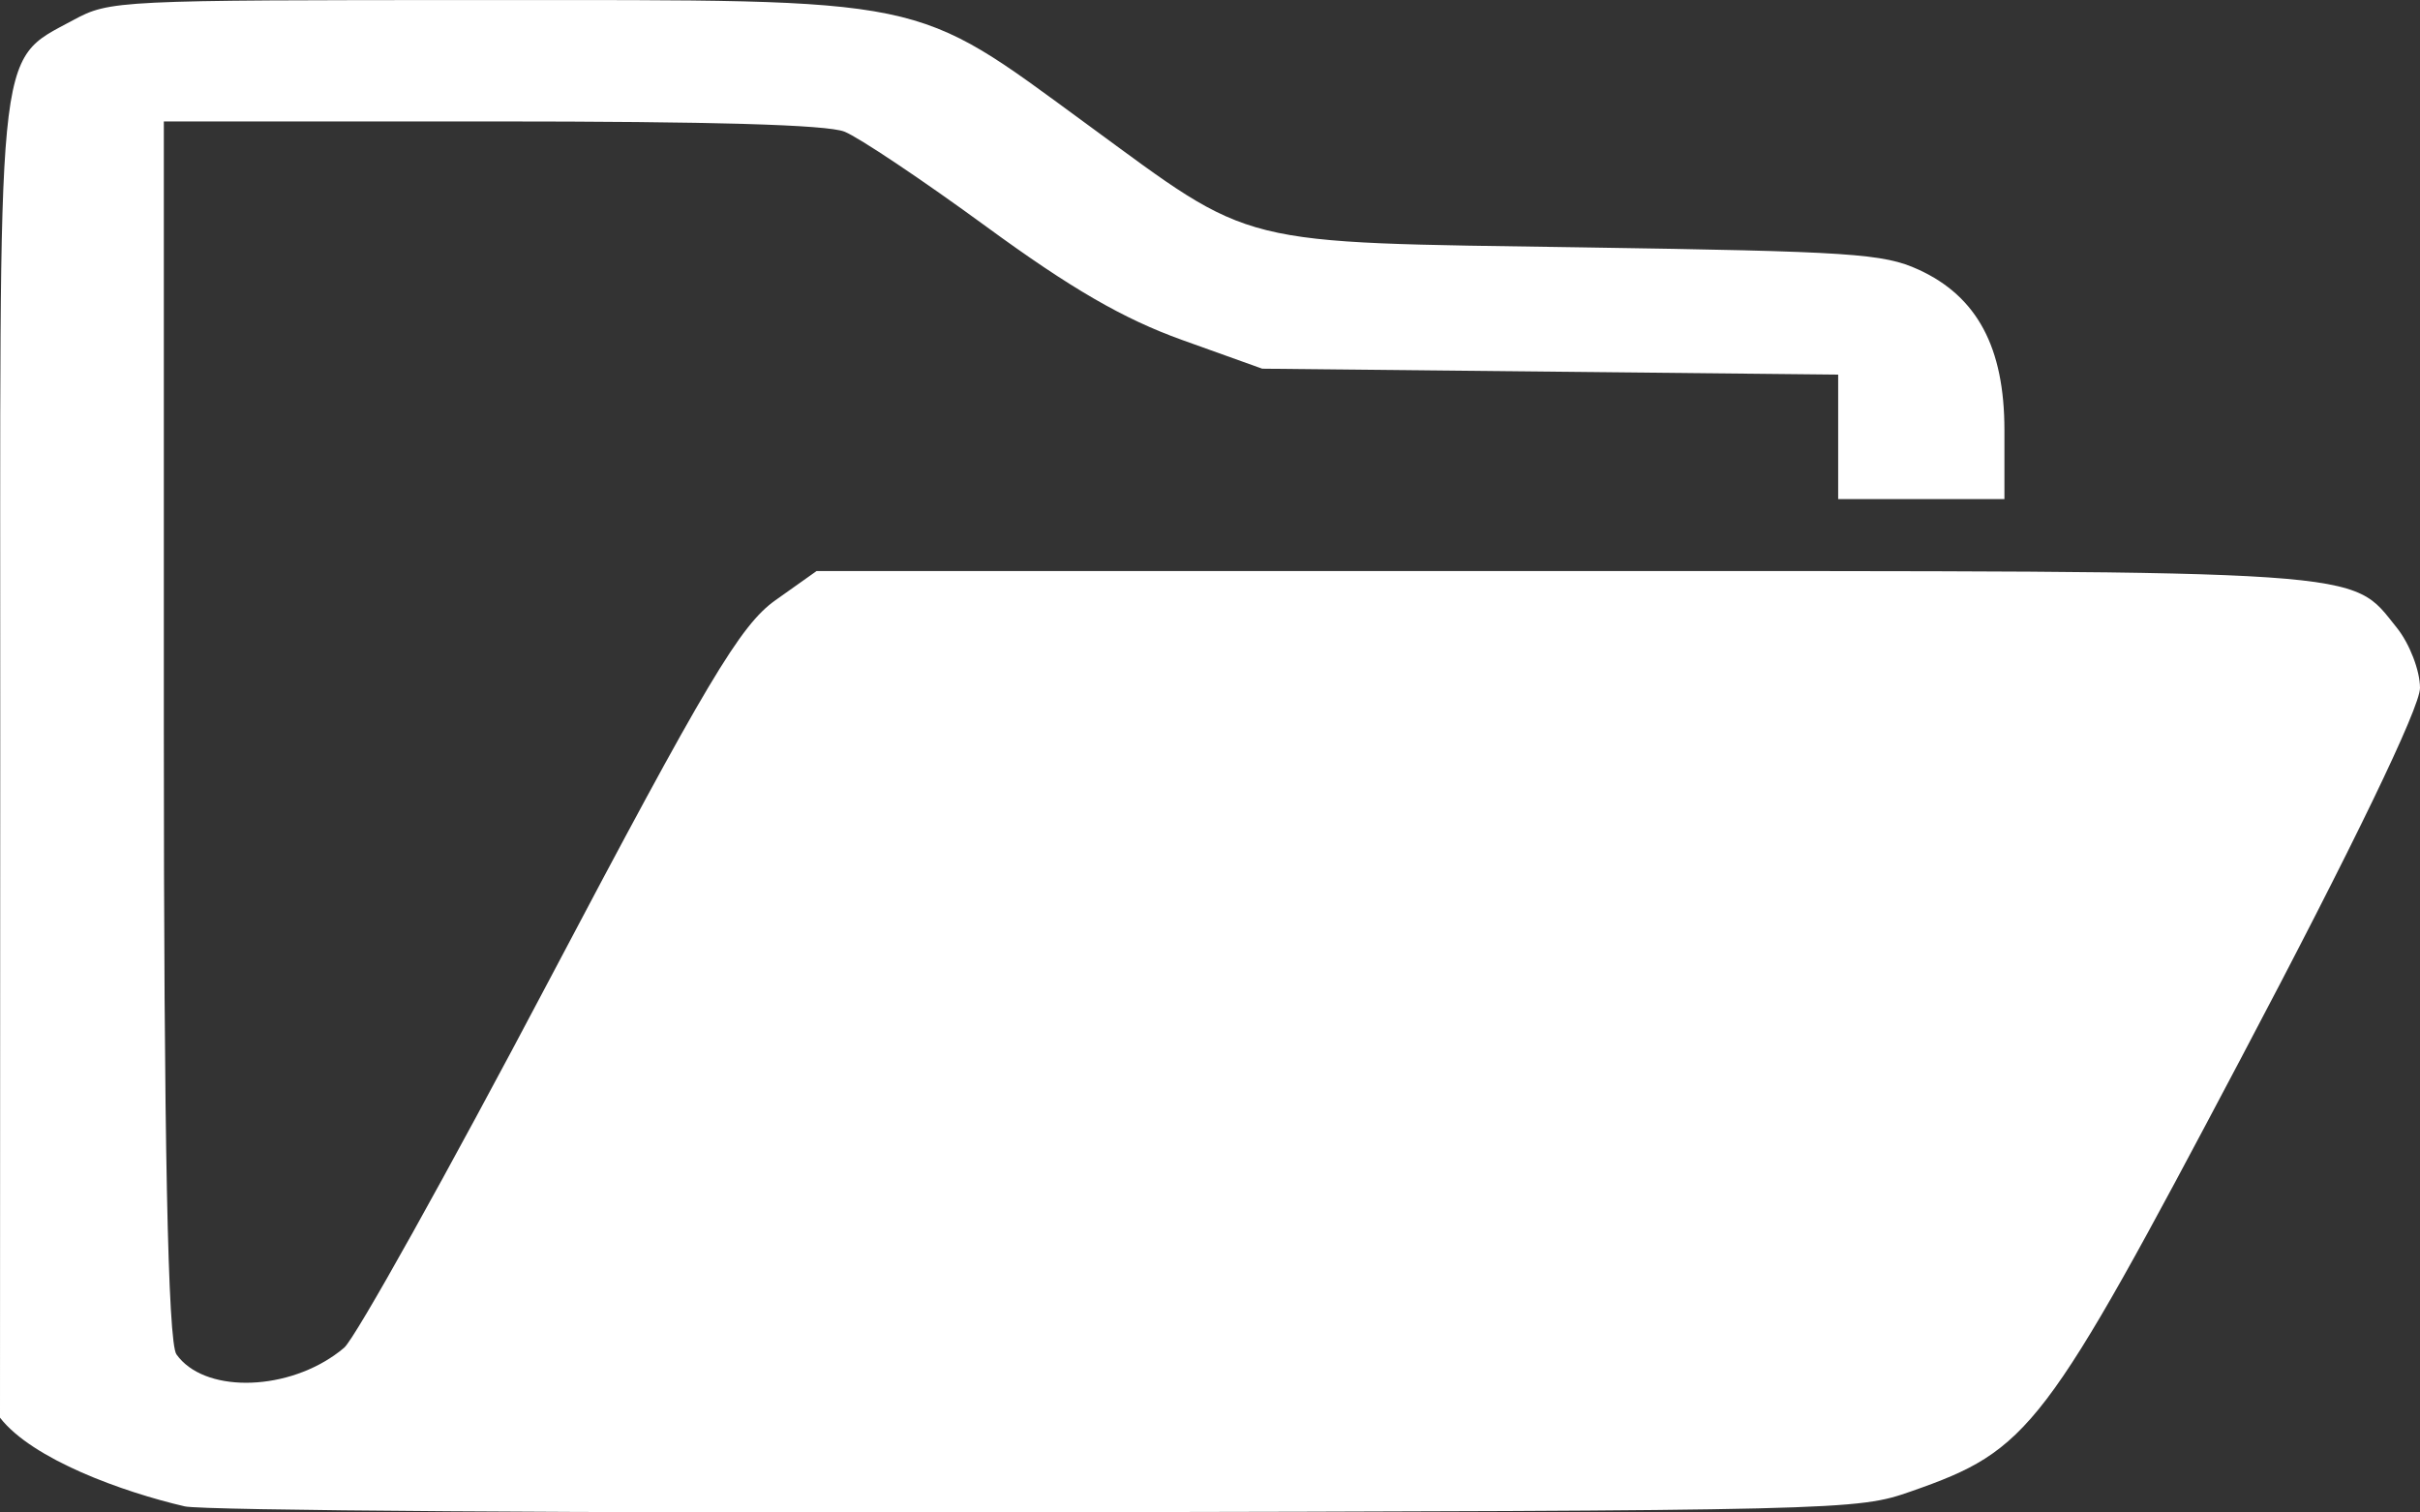 <?xml version="1.0" encoding="UTF-8" standalone="no"?>
<!-- Created with Inkscape (http://www.inkscape.org/) -->

<svg
   version="1.1"
   id="svg8185"
   width="40"
   height="25"
   viewBox="0 0 40 25"
   sodipodi:docname="descarga.svg"
   inkscape:version="1.2 (dc2aedaf03, 2022-05-15)"
   xmlns:inkscape="http://www.inkscape.org/namespaces/inkscape"
   xmlns:sodipodi="http://sodipodi.sourceforge.net/DTD/sodipodi-0.dtd"
   xmlns="http://www.w3.org/2000/svg"
   xmlns:svg="http://www.w3.org/2000/svg">
  <rect x="0" y="0" width="40" height="25" fill="#333333" stroke="none"/>
  <defs
     id="defs8189" />
  <sodipodi:namedview
     id="namedview8187"
     pagecolor="#ffff9c"
     bordercolor="#000000"
     borderopacity="0.25"
     inkscape:showpageshadow="2"
     inkscape:pageopacity="0"
     inkscape:pagecheckerboard="0"
     inkscape:deskcolor="#d1d1d1"
     showgrid="false"
     inkscape:zoom="0.82495791"
     inkscape:cx="-45.456864"
     inkscape:cy="218.19295"
     inkscape:window-width="1366"
     inkscape:window-height="705"
     inkscape:window-x="-8"
     inkscape:window-y="-8"
     inkscape:window-maximized="1"
     inkscape:current-layer="g8191" />
  <g
     inkscape:groupmode="layer"
     inkscape:label="Image"
     id="g8191"
     transform="translate(-10.655,-54.641)">
    <path
       style="fill:#ffffff;stroke-width:0.171"
       d="m 13.709,79.54 c -1.021,-0.237 -2.517,-0.775 -3.054,-1.466 l 0.004,-11.214 c 0.004,-11.656 -0.109,-11.176 1.207,-11.887 0.604,-0.326 0.715,-0.331 6.796,-0.331 7.416,0 7.052,-0.075 9.96,2.053 2.796,2.046 2.395,1.947 8.196,2.035 4.439,0.067 4.968,0.102 5.549,0.368 0.968,0.443 1.419,1.286 1.419,2.651 v 1.142 h -1.374 -1.374 v -1.029 -1.029 l -4.76,-0.049 -4.76,-0.049 -1.325,-0.475 C 29.222,59.911 28.359,59.412 26.955,58.385 c -1.053,-0.77 -2.107,-1.475 -2.342,-1.568 -0.29,-0.115 -2.176,-0.169 -5.839,-0.169 h -5.411 v 10.042 c 0,6.794 0.067,10.138 0.208,10.337 0.446,0.631 1.754,0.618 2.615,0.012 0.055,-0.038 0.108,-0.079 0.158,-0.122 0.183,-0.156 1.708,-2.89 3.389,-6.077 2.6,-4.929 3.159,-5.867 3.738,-6.277 l 0.681,-0.483 h 12.28 c 13.552,0 13.058,-0.033 13.839,0.936 0.211,0.262 0.384,0.71 0.384,0.996 5.89e-4,0.325 -1.109,2.621 -2.962,6.127 -3.251,6.153 -3.491,6.468 -5.447,7.152 -0.905,0.317 -1.046,0.32 -14.457,0.347 -7.449,0.015 -13.785,-0.029 -14.08,-0.098 z"
       id="path8312"
       sodipodi:nodetypes="scssssssscccccccsssscsssssscsscssss" />
  </g>
</svg>
